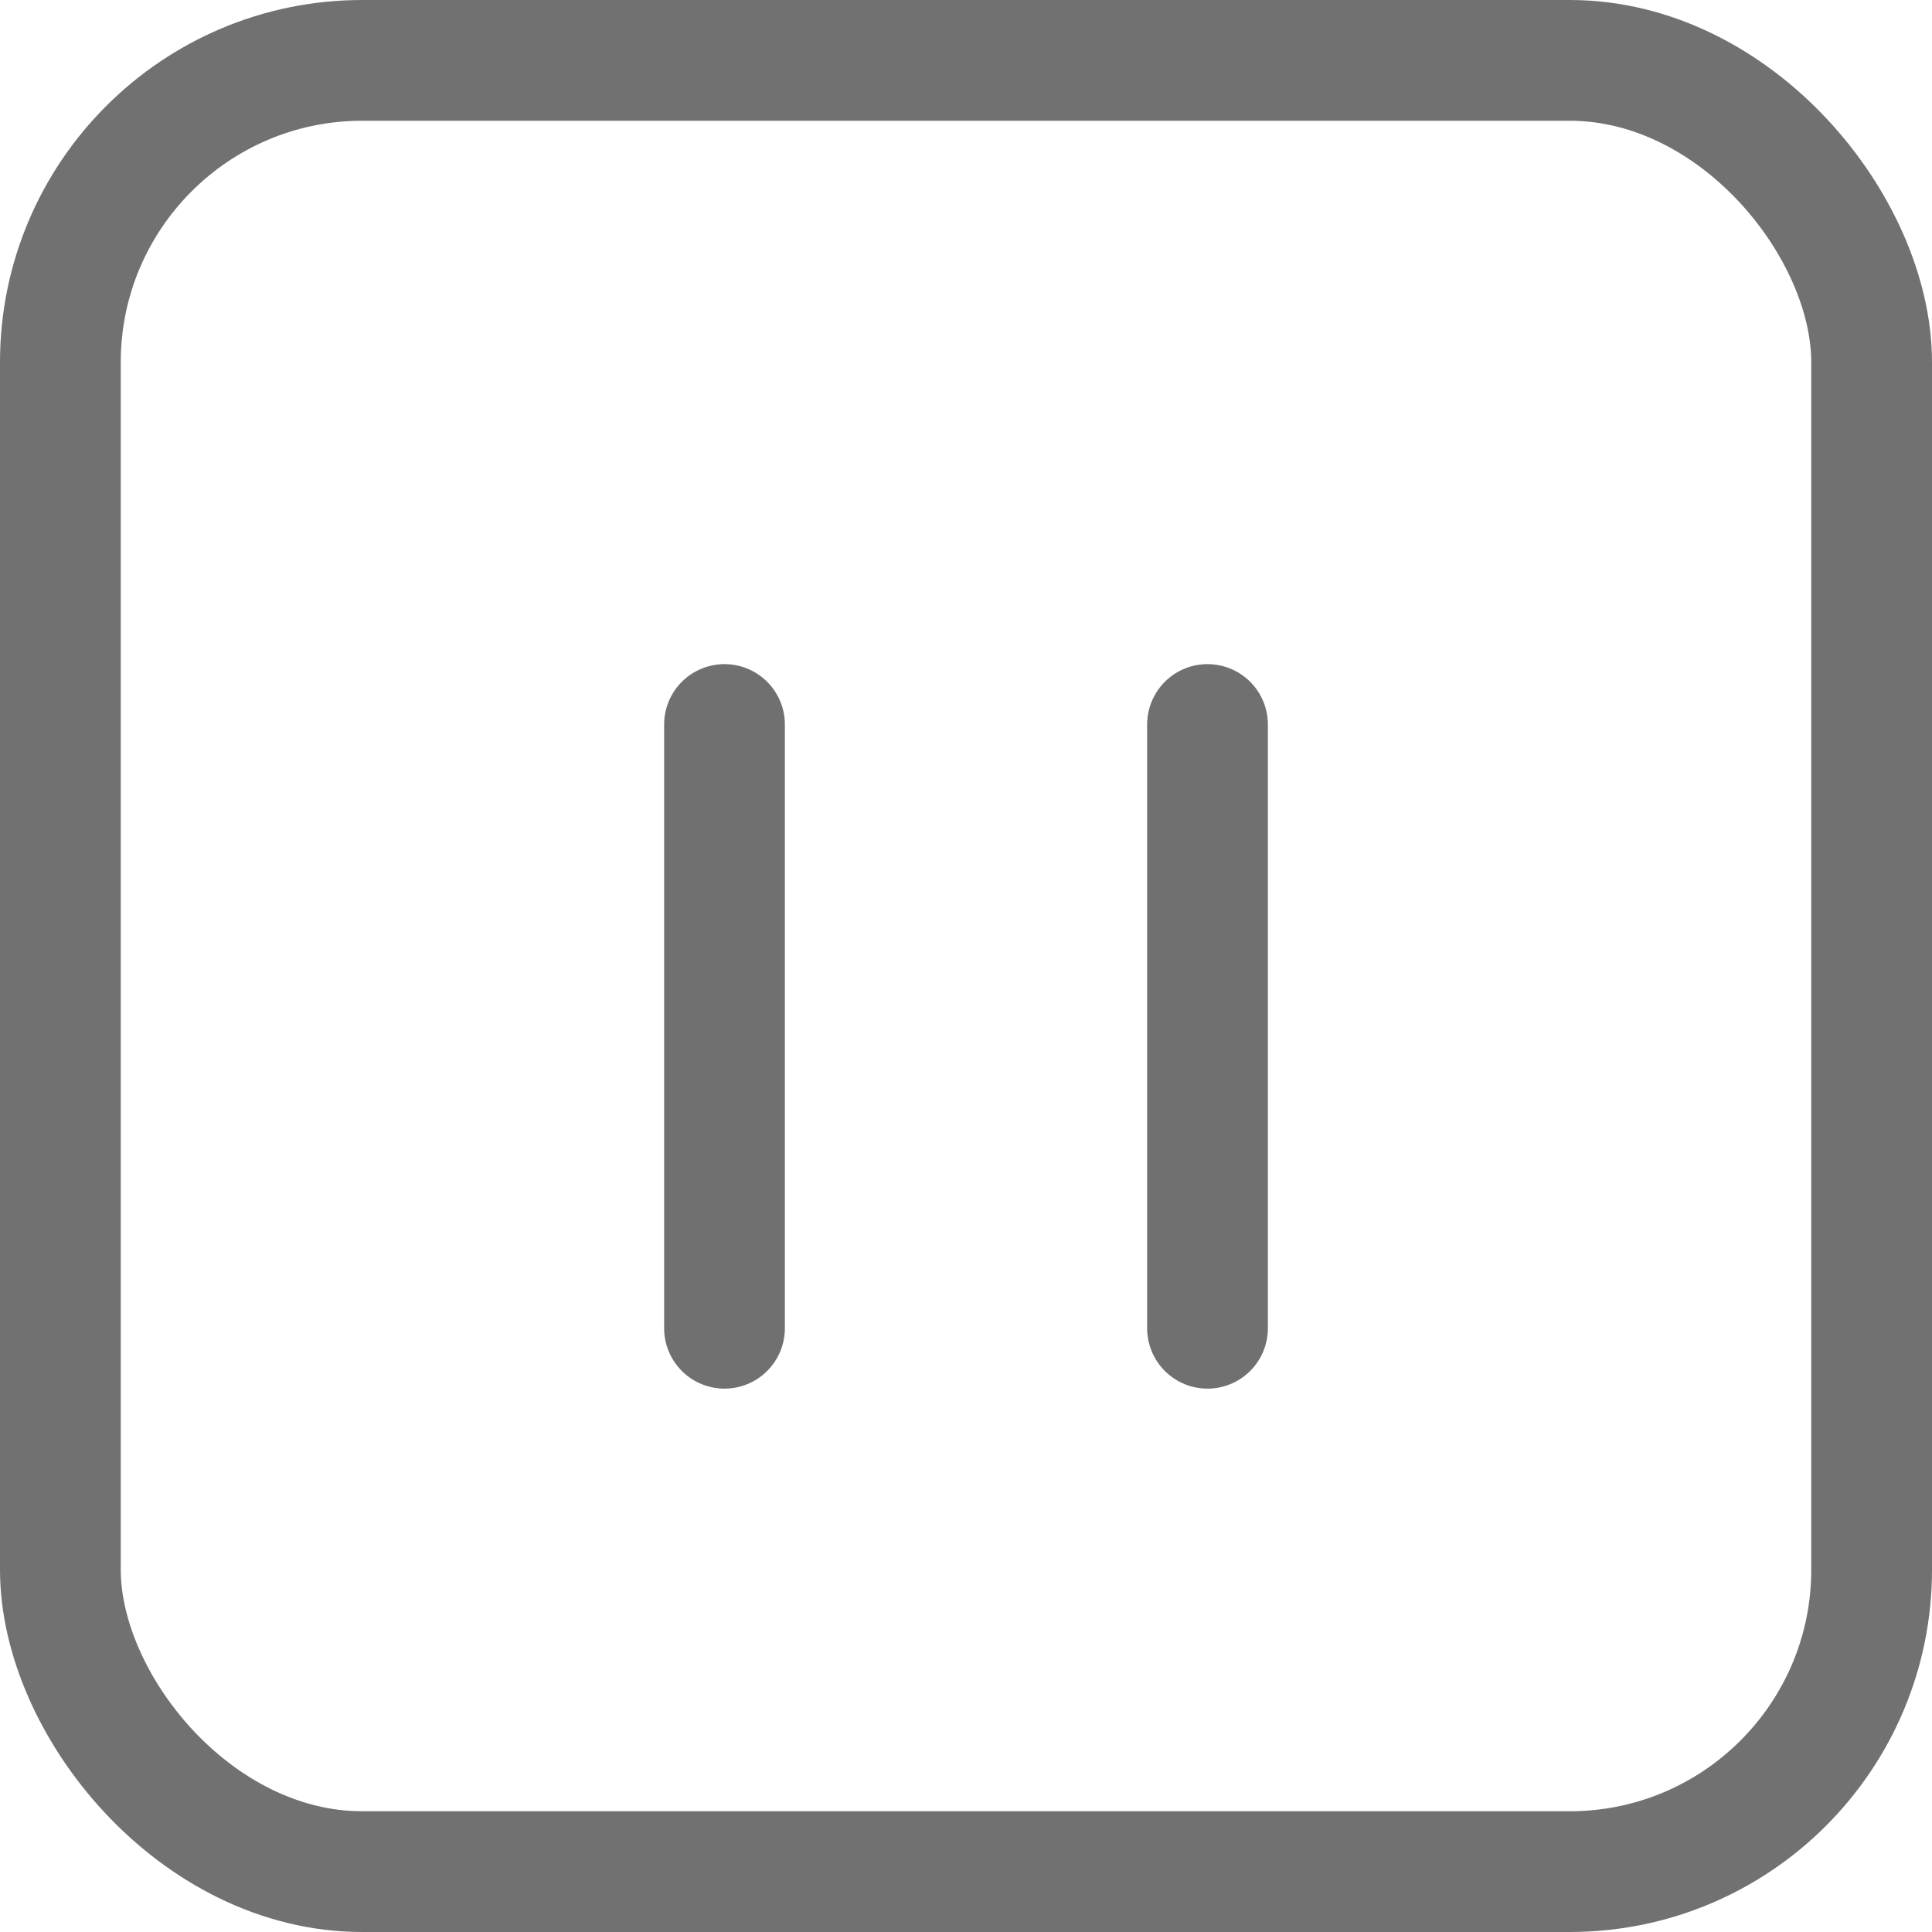 <svg xmlns="http://www.w3.org/2000/svg" width="16" height="16" viewBox="0 0 16 16">
  <defs>
    <style>
      .cls-1, .cls-2, .cls-4 {
        fill: none;
      }

      .cls-1 {
        stroke: #717171;
      }

      .cls-2 {
        stroke: #707070;
        stroke-linecap: round;
      }

      .cls-3 {
        stroke: none;
      }
    </style>
  </defs>
  <g id="组_2669" data-name="组 2669" transform="translate(-355 -1140)">
    <g id="矩形_1429" data-name="矩形 1429" class="cls-1" transform="translate(355 1140)">
      <rect class="cls-3" width="16" height="16" rx="3"/>
      <rect class="cls-4" x="0.5" y="0.5" width="15" height="15" rx="2.5"/>
    </g>
    <g id="组_2668" data-name="组 2668" transform="translate(0.5 0.5)">
      <line id="直线_37" data-name="直线 37" class="cls-2" y2="5" transform="translate(360.5 1145.5)"/>
      <line id="直线_38" data-name="直线 38" class="cls-2" y2="5" transform="translate(364.5 1145.5)"/>
    </g>
  </g>
</svg>
